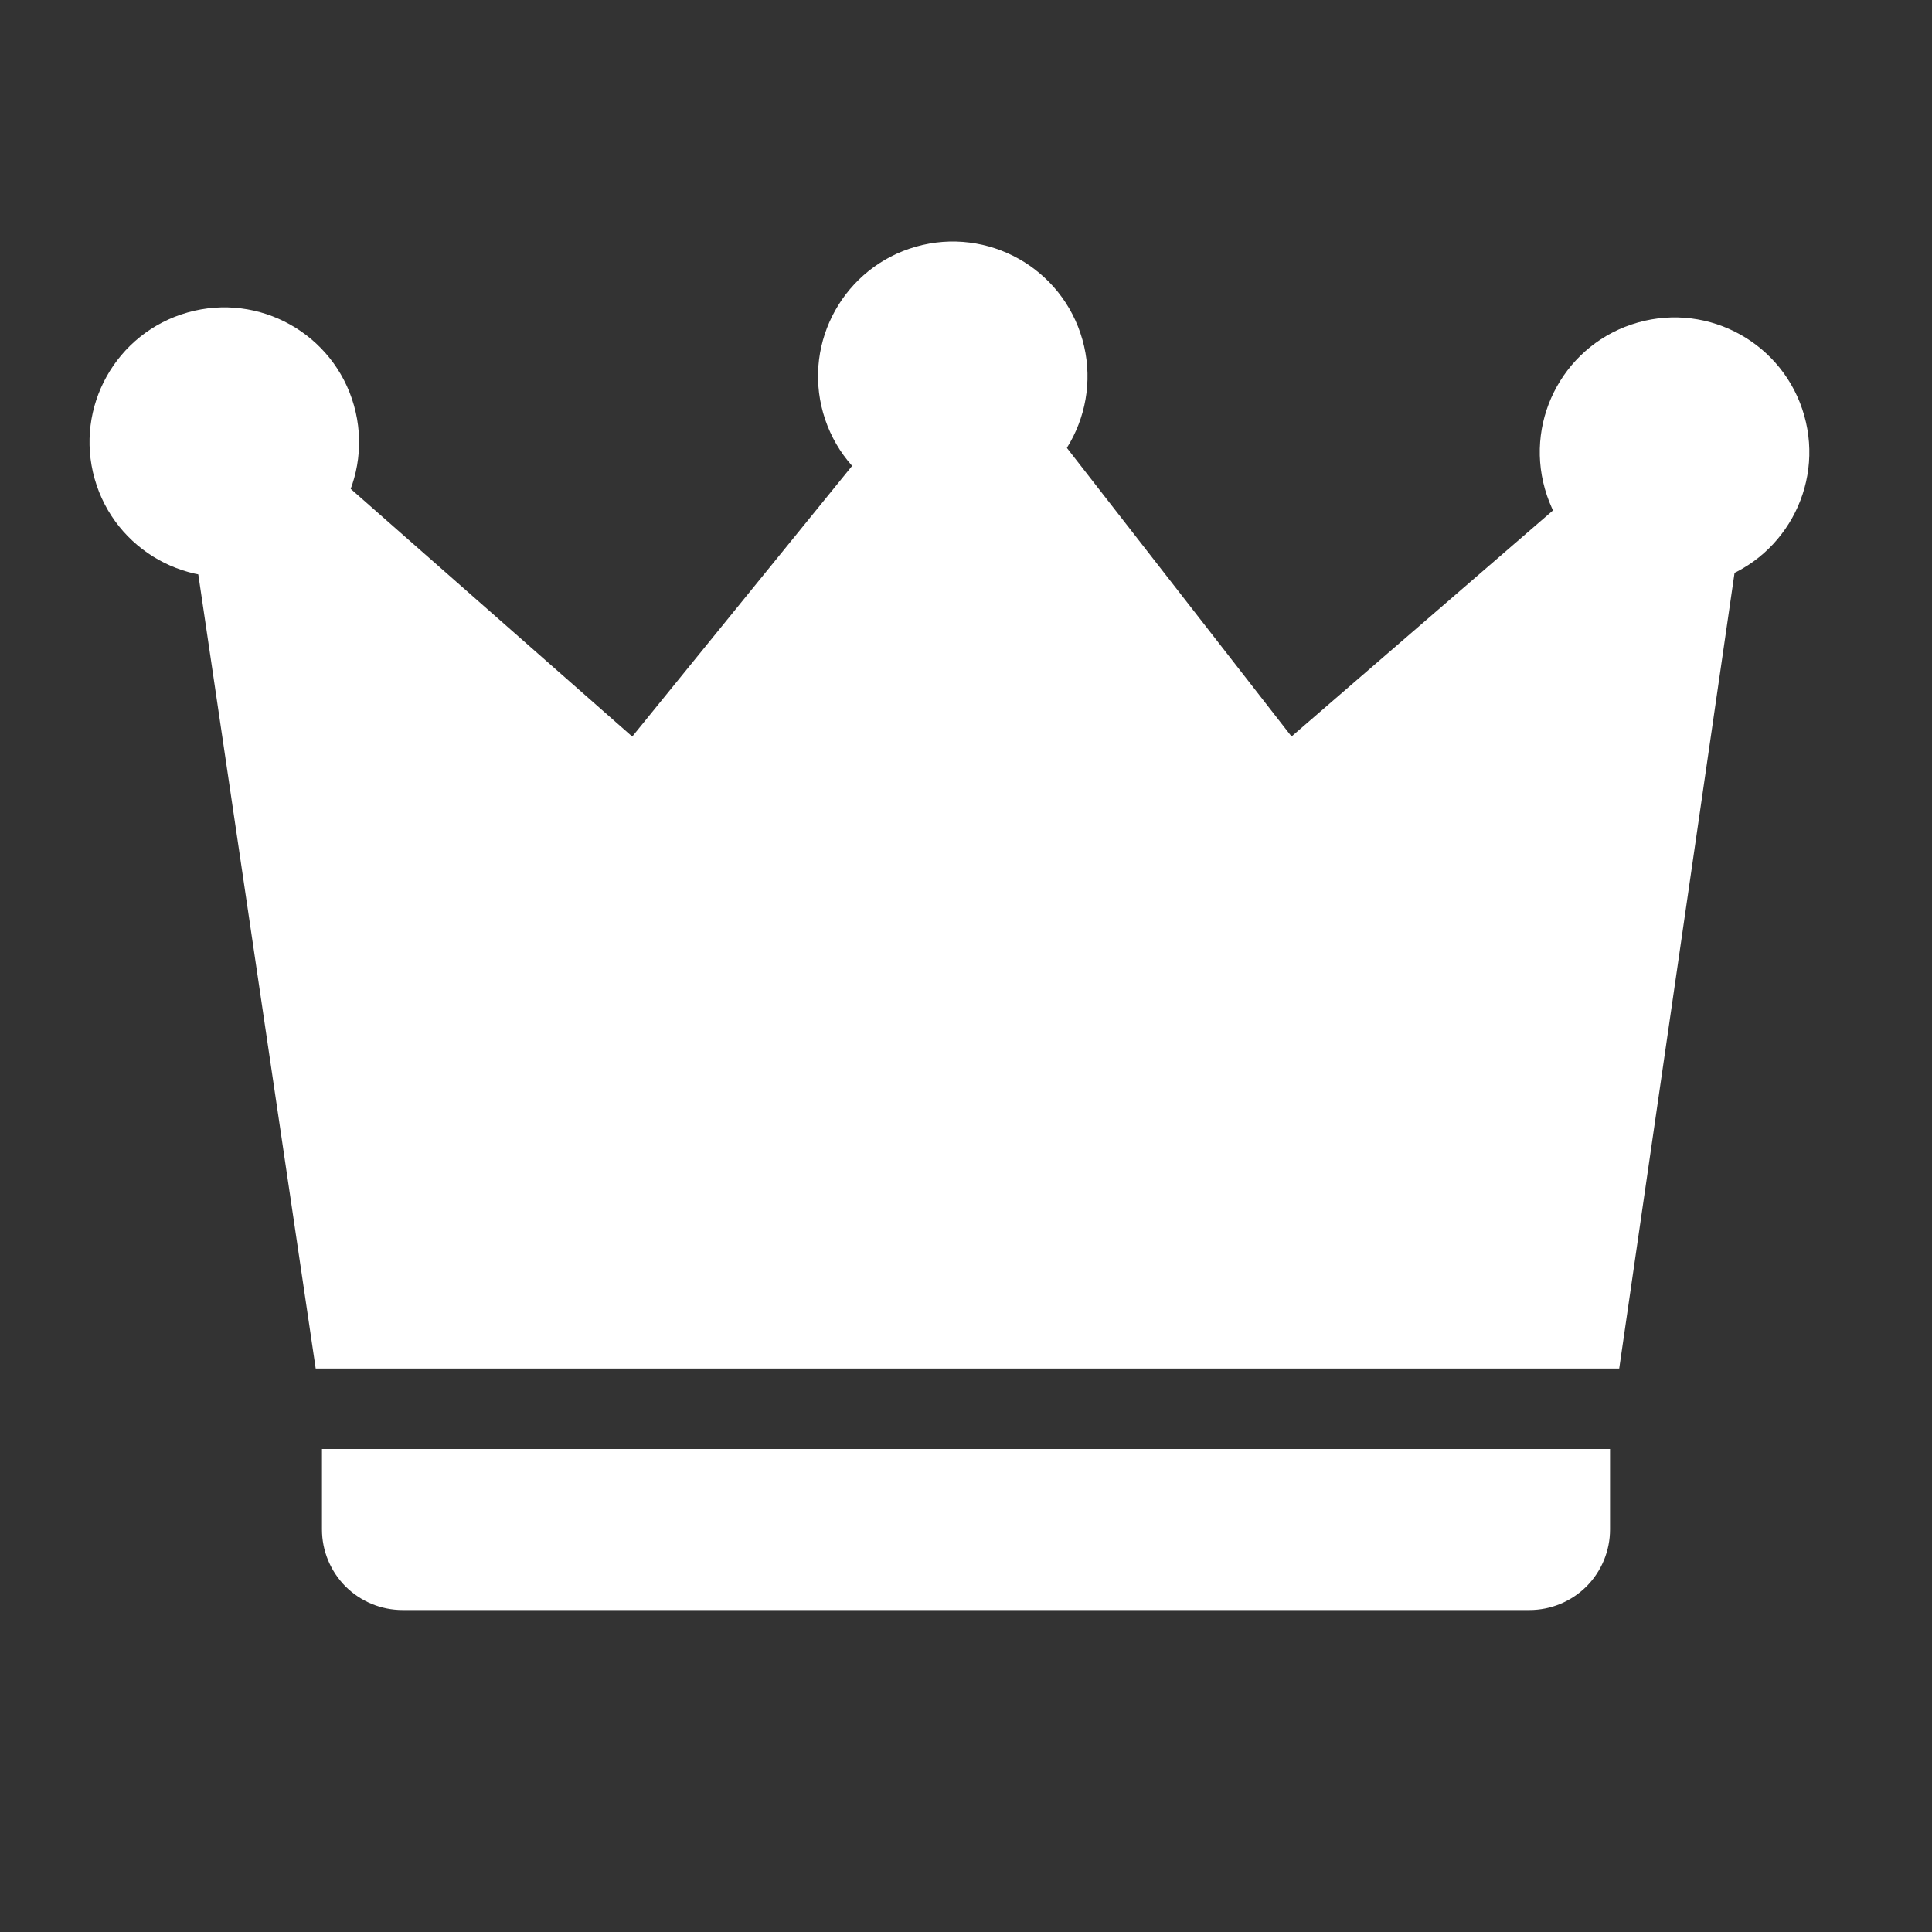 <svg width="20" height="20" viewBox="0 0 20 20" fill="none" xmlns="http://www.w3.org/2000/svg">
<rect x="0" y="0" width="20" height="20" fill="#333333" stroke="none"/>
<path d="M3.374 4.835L6.545 7.625L9.37 4.147C9.449 4.049 9.549 3.971 9.663 3.918C9.776 3.865 9.9 3.838 10.025 3.839C10.151 3.841 10.274 3.87 10.387 3.926C10.499 3.982 10.597 4.062 10.674 4.161L13.37 7.624L16.643 4.794C16.772 4.683 16.931 4.614 17.1 4.596C17.269 4.579 17.439 4.613 17.588 4.694C17.737 4.776 17.857 4.901 17.933 5.053C18.009 5.205 18.037 5.376 18.012 5.544L16.762 14.167H3.268L1.999 5.583C1.974 5.414 2.001 5.242 2.077 5.089C2.154 4.936 2.275 4.81 2.425 4.728C2.575 4.647 2.747 4.613 2.916 4.632C3.086 4.651 3.246 4.722 3.374 4.835ZM3.333 15H16.667V15.833C16.667 16.054 16.579 16.266 16.423 16.423C16.266 16.579 16.054 16.667 15.833 16.667H4.167C3.946 16.667 3.734 16.579 3.577 16.423C3.421 16.266 3.333 16.054 3.333 15.833V15Z" fill="white"/>
<ellipse cx="2.322" cy="4.577" rx="1.395" ry="1.395" transform="rotate(-15.793 2.322 4.577)" fill="white"/>
<ellipse rx="1.395" ry="1.395" transform="matrix(0.962 -0.272 0.272 0.962 9.863 3.895)" fill="white"/>
<ellipse cx="17.335" cy="4.681" rx="1.395" ry="1.395" transform="rotate(-15.793 17.335 4.681)" fill="white"/>
</svg>
